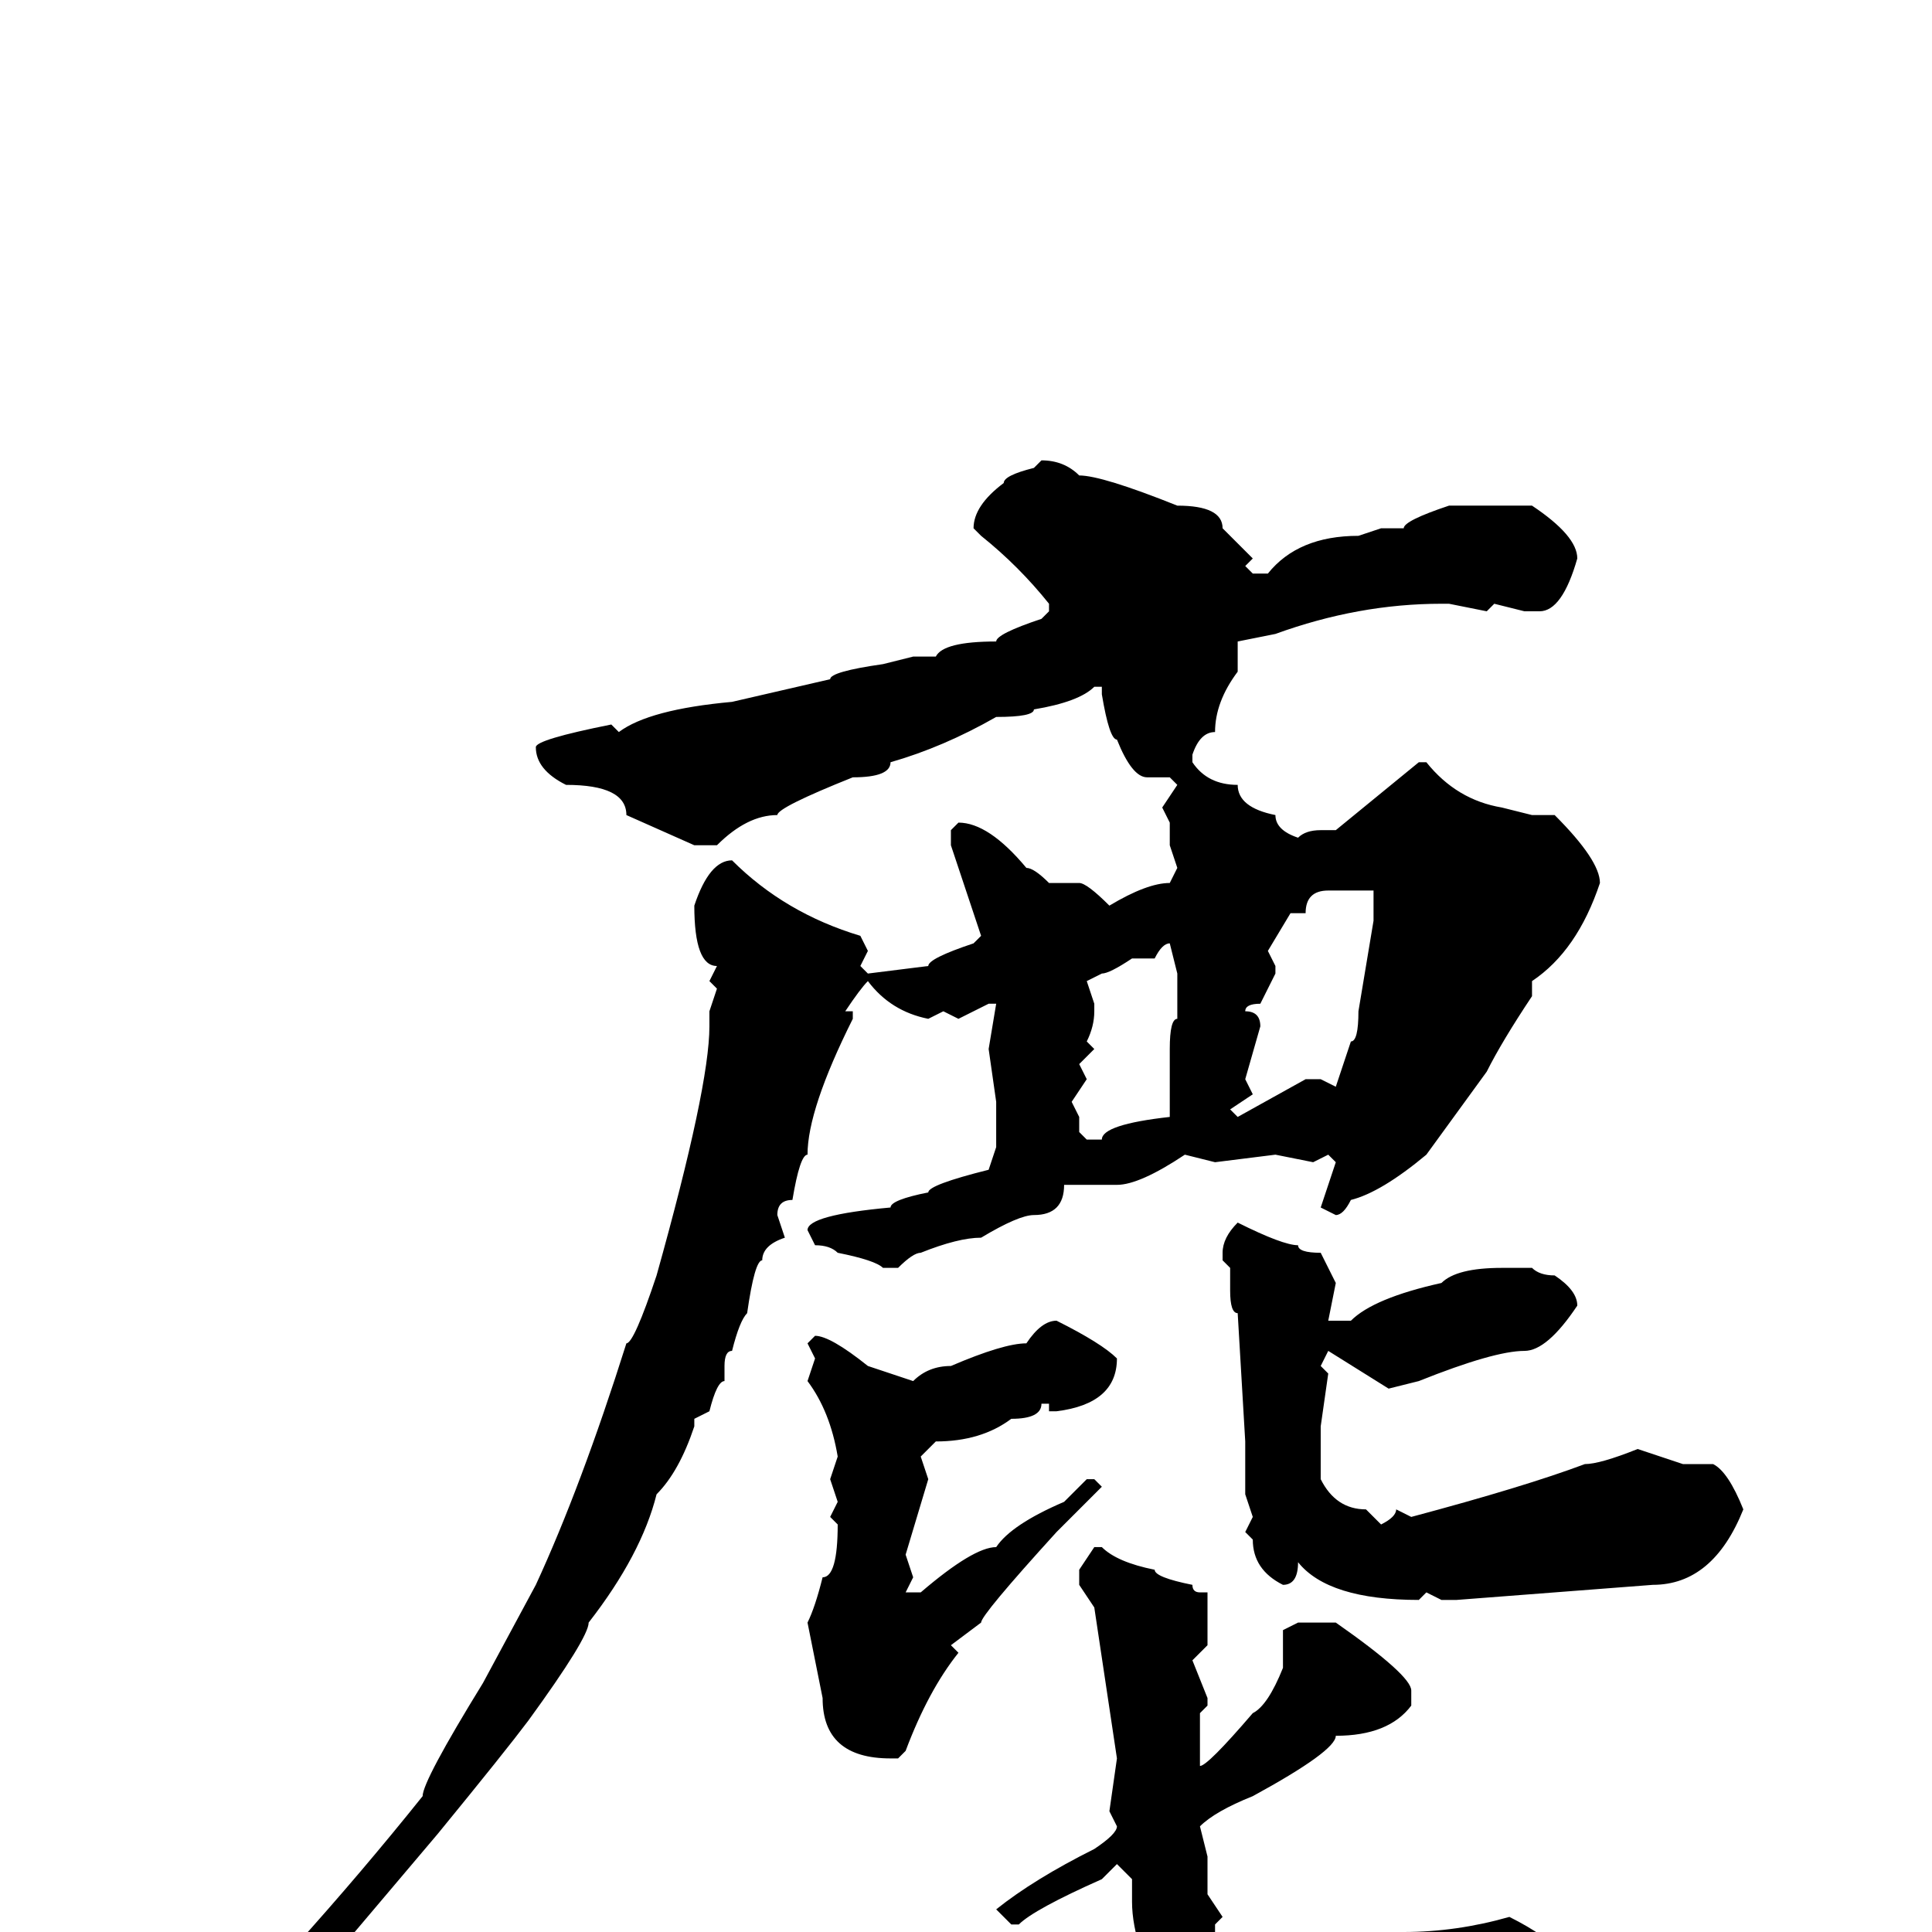 <svg xmlns="http://www.w3.org/2000/svg" viewBox="0 -256 256 256">
	<path fill="#000000" d="M138 -195Q141 -195 143 -193Q146 -193 156 -189Q162 -189 162 -186L166 -182L165 -181L166 -180H168Q172 -185 180 -185L183 -186H186Q186 -187 192 -189H195H196H200H203Q209 -185 209 -182Q207 -175 204 -175H202L198 -176L197 -175L192 -176H191Q180 -176 169 -172L164 -171V-167Q161 -163 161 -159Q159 -159 158 -156V-155Q160 -152 164 -152Q164 -149 169 -148Q169 -146 172 -145Q173 -146 175 -146H177L188 -155H189Q193 -150 199 -149L203 -148H206Q212 -142 212 -139Q209 -130 203 -126V-124Q199 -118 197 -114L189 -103Q183 -98 179 -97Q178 -95 177 -95L175 -96L177 -102L176 -103L174 -102L169 -103L161 -102L157 -103Q151 -99 148 -99H147H146H141Q141 -95 137 -95Q135 -95 130 -92Q127 -92 122 -90Q121 -90 119 -88H117Q116 -89 111 -90Q110 -91 108 -91L107 -93Q107 -95 118 -96Q118 -97 123 -98Q123 -99 131 -101L132 -104V-108V-110L131 -117L132 -123H131L127 -121L125 -122L123 -121Q118 -122 115 -126Q114 -125 112 -122H113V-121Q107 -109 107 -103Q106 -103 105 -97Q103 -97 103 -95L104 -92Q101 -91 101 -89Q100 -89 99 -82Q98 -81 97 -77Q96 -77 96 -75V-73Q95 -73 94 -69L92 -68V-67Q90 -61 87 -58Q85 -50 78 -41Q78 -39 70 -28Q67 -24 58 -13L47 0L38 9Q28 20 26 20H25L24 18Q25 15 35 6Q35 5 39 2Q48 -8 56 -18Q56 -20 64 -33L71 -46Q77 -59 83 -78Q84 -78 87 -87Q94 -112 94 -120V-122L95 -125L94 -126L95 -128Q92 -128 92 -136Q94 -142 97 -142Q104 -135 114 -132L115 -130L114 -128L115 -127L123 -128Q123 -129 129 -131L130 -132L126 -144V-146L127 -147Q131 -147 136 -141Q137 -141 139 -139H140H143Q144 -139 147 -136Q152 -139 155 -139L156 -141L155 -144V-147L154 -149L156 -152L155 -153H152Q150 -153 148 -158Q147 -158 146 -164V-165H145Q143 -163 137 -162Q137 -161 132 -161Q125 -157 118 -155Q118 -153 113 -153Q103 -149 103 -148Q99 -148 95 -144H92L83 -148Q83 -152 75 -152Q71 -154 71 -157Q71 -158 81 -160L82 -159Q86 -162 97 -163L110 -166Q110 -167 117 -168L121 -169H124Q125 -171 132 -171Q132 -172 138 -174L139 -175V-176Q135 -181 130 -185L129 -186Q129 -189 133 -192Q133 -193 137 -194ZM172 -135H171L168 -130L169 -128V-127L167 -123Q165 -123 165 -122Q167 -122 167 -120L165 -113L166 -111L163 -109L164 -108L173 -113H175L177 -112L179 -118Q180 -118 180 -122L182 -134V-135V-138H181H180H176Q173 -138 173 -135ZM151 -129H150Q147 -127 146 -127L144 -126L145 -123V-122Q145 -120 144 -118L145 -117L143 -115L144 -113L142 -110L143 -108V-106L144 -105H146Q146 -107 155 -108V-117Q155 -121 156 -121V-123V-127L155 -131Q154 -131 153 -129ZM164 -94Q170 -91 172 -91Q172 -90 175 -90L177 -86L176 -81H177H179Q182 -84 191 -86Q193 -88 199 -88H203Q204 -87 206 -87Q209 -85 209 -83Q205 -77 202 -77Q198 -77 188 -73L184 -72L176 -77L175 -75L176 -74L175 -67V-65V-61V-60Q177 -56 181 -56L183 -54Q185 -55 185 -56L187 -55Q202 -59 210 -62Q212 -62 217 -64L223 -62H227Q229 -61 231 -56Q227 -46 219 -46L193 -44H191L189 -45L188 -44Q176 -44 172 -49Q172 -46 170 -46Q166 -48 166 -52L165 -53L166 -55L165 -58V-65L164 -82Q163 -82 163 -85V-88L162 -89V-90Q162 -92 164 -94ZM140 -81Q146 -78 148 -76Q148 -70 140 -69H139V-70H138Q138 -68 134 -68Q130 -65 124 -65L122 -63L123 -60L120 -50L121 -47L120 -45H122Q129 -51 132 -51Q134 -54 141 -57L144 -60H145L146 -59L140 -53Q130 -42 130 -41L126 -38L127 -37Q123 -32 120 -24L119 -23H118Q109 -23 109 -31L107 -41Q108 -43 109 -47Q111 -47 111 -54L110 -55L111 -57L110 -60L111 -63Q110 -69 107 -73L108 -76L107 -78L108 -79Q110 -79 115 -75L121 -73Q123 -75 126 -75Q133 -78 136 -78Q138 -81 140 -81ZM145 -51H146Q148 -49 153 -48Q153 -47 158 -46Q158 -45 159 -45H160V-38L158 -36L160 -31V-30L159 -29V-24V-22Q160 -22 166 -29Q168 -30 170 -35V-40L172 -41H177Q187 -34 187 -32V-30Q184 -26 177 -26Q177 -24 166 -18Q161 -16 159 -14L160 -10V-5L162 -2L161 -1V0H164Q166 0 168 2H169L170 1H175H180H182L185 0H186Q193 0 200 -2Q210 3 210 9Q210 13 205 14Q205 16 200 17H192H189L186 18L183 16L179 17H178L175 16H171Q162 15 155 11Q150 2 150 -4V-7L148 -9L146 -7Q137 -3 135 -1H134L132 -3Q137 -7 145 -11Q148 -13 148 -14L147 -16L148 -23L145 -43L143 -46V-48Z"/>
</svg>